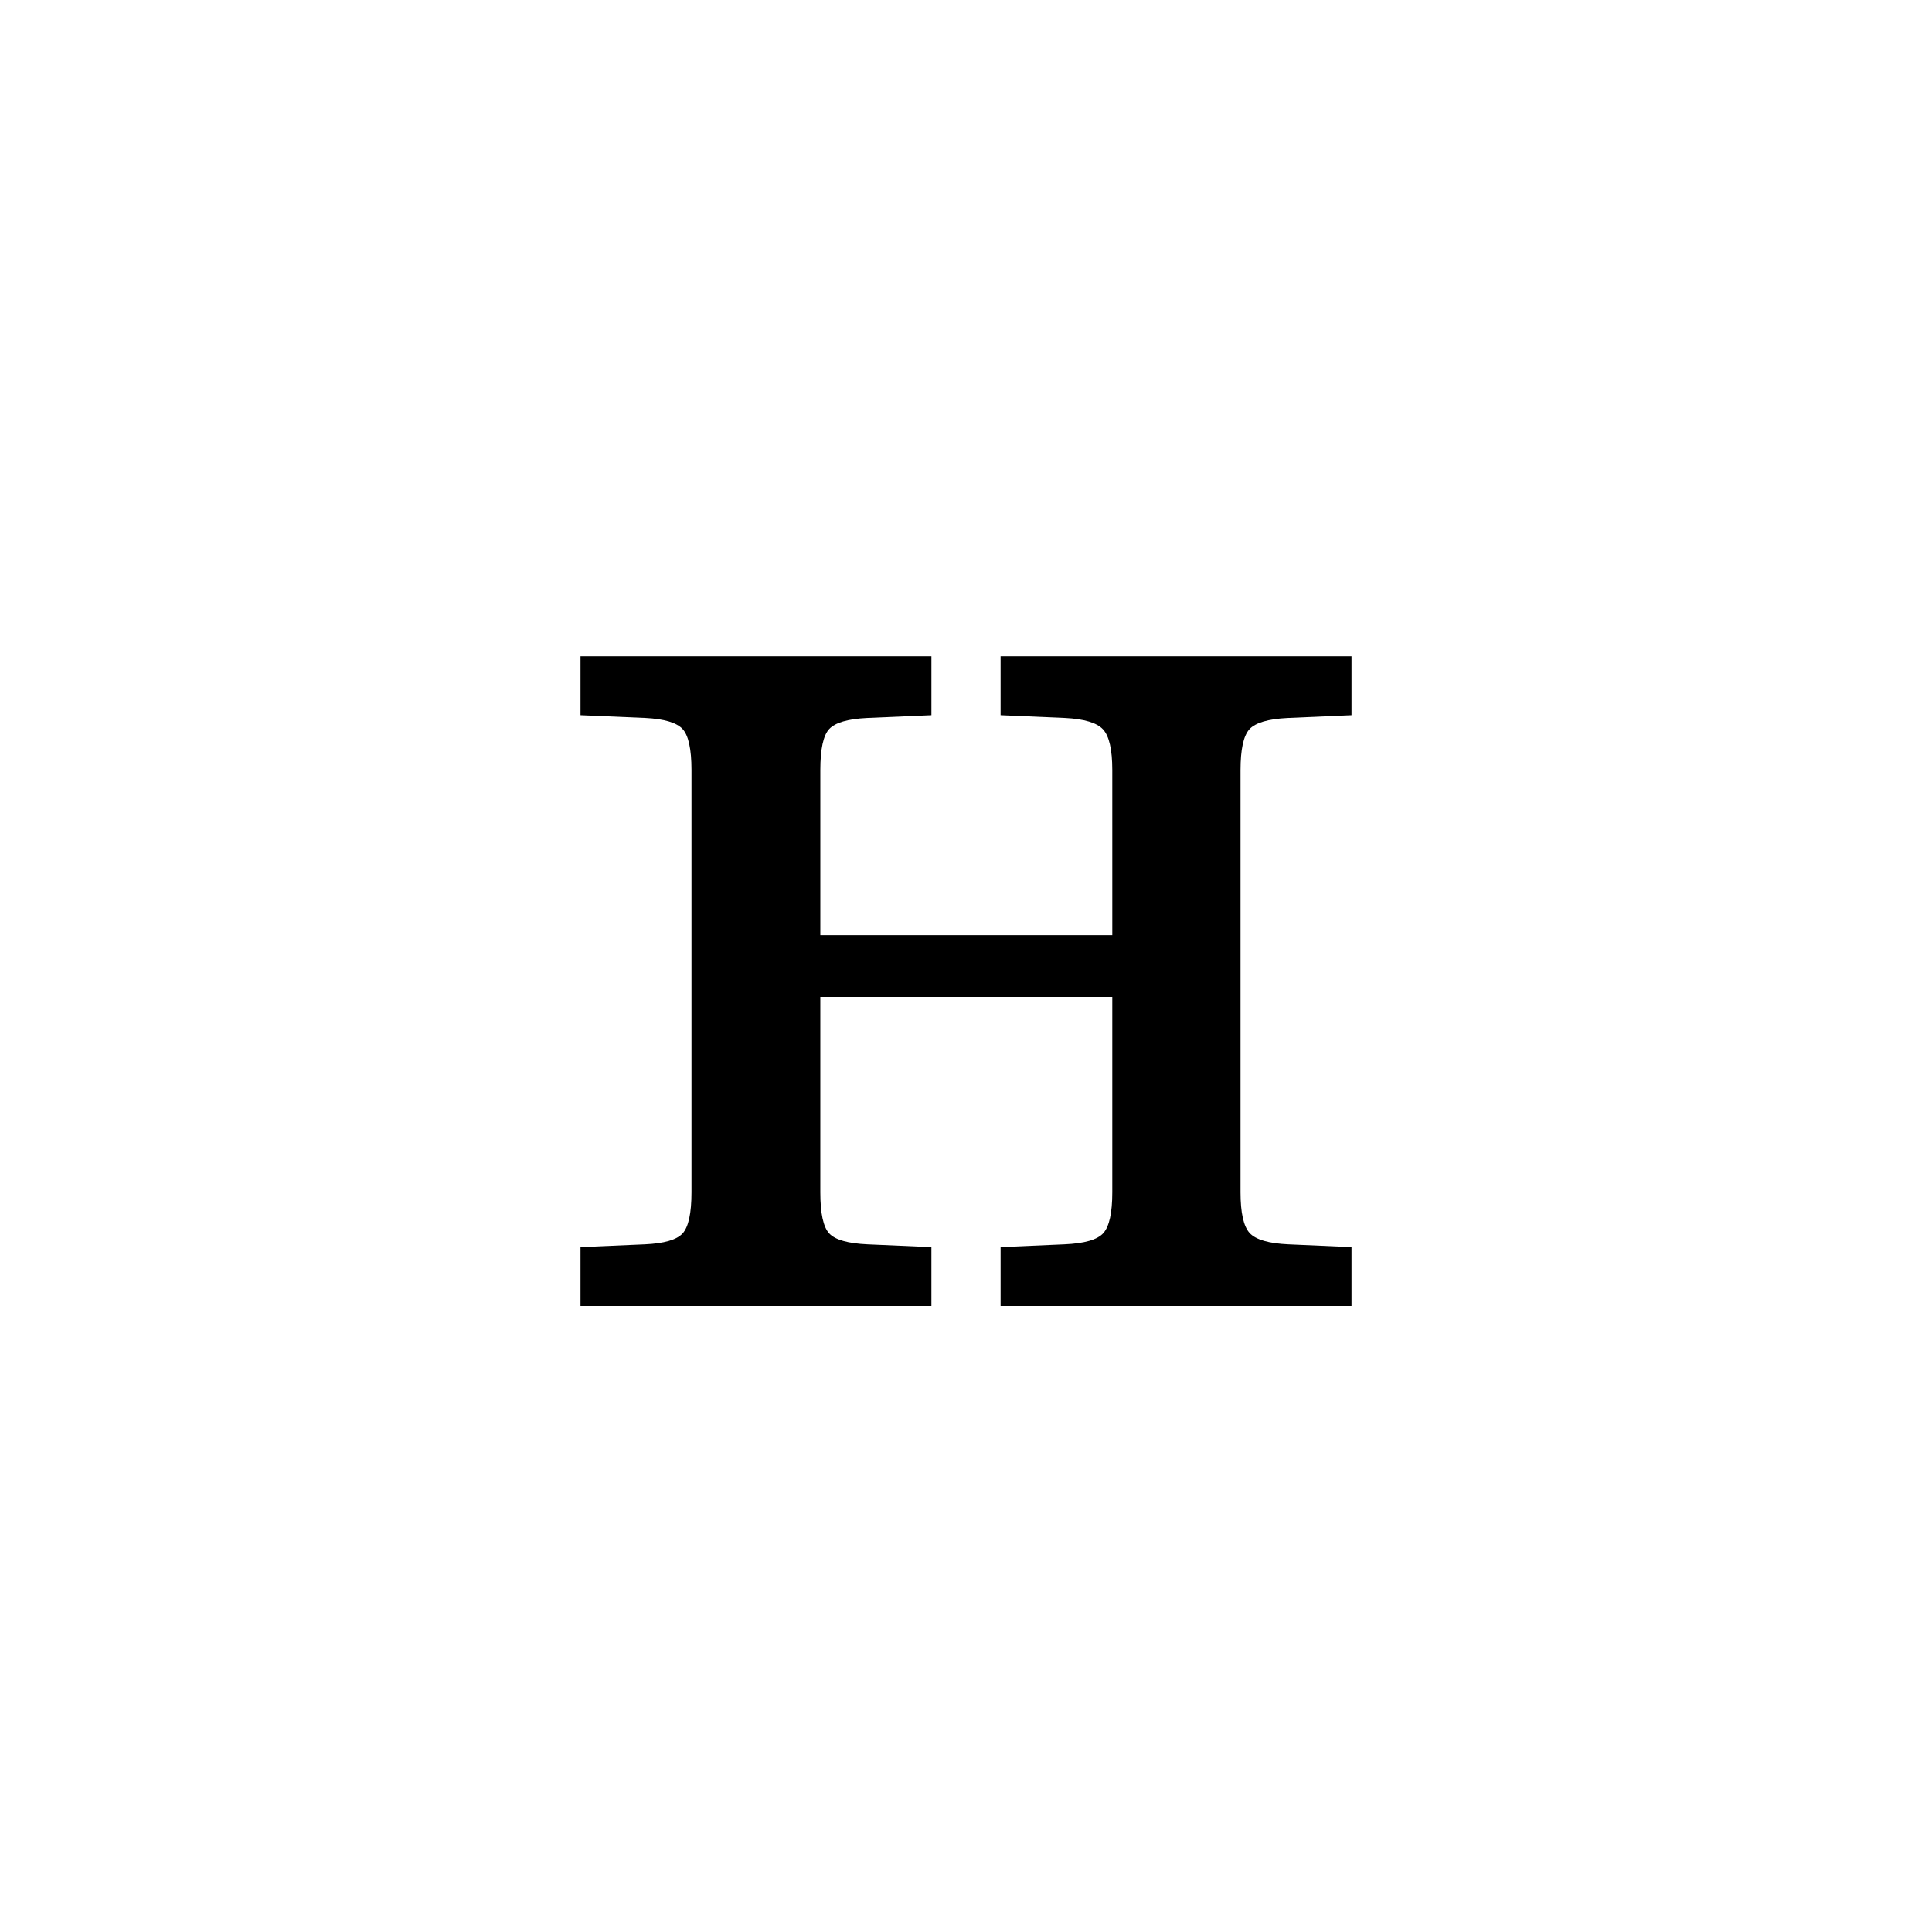 <?xml version="1.0" encoding="UTF-8"?><svg enable-background="new 0 0 250 250" height="250px" viewBox="0 0 250 250" width="250px" x="0px" xml:space="preserve" xmlns="http://www.w3.org/2000/svg" xmlns:xlink="http://www.w3.org/1999/xlink" y="0px"><defs><symbol id="1e3e7ad7a" overflow="visible"><path d="M73.516-69.344c0-2.664-.403-4.426-1.204-5.281-.792-.852-2.43-1.344-4.906-1.469l-8.344-.36v-7.624h45.407v7.625l-8.25.36c-2.543.124-4.2.616-4.969 1.468-.762.855-1.14 2.617-1.14 5.281v54.625c0 2.656.394 4.418 1.187 5.281.8.856 2.473 1.34 5.016 1.454l8.156.359V0H59.063v-7.625l8.25-.36c2.601-.113 4.285-.597 5.046-1.452.77-.864 1.157-2.626 1.157-5.282V-40H35.734v25.281c0 2.719.383 4.496 1.157 5.328.77.825 2.425 1.293 4.968 1.407l8.25.359V0H4.703v-7.625l8.328-.36c2.489-.113 4.114-.581 4.875-1.406.77-.832 1.157-2.609 1.157-5.328v-54.625c0-2.726-.387-4.504-1.157-5.328-.761-.82-2.355-1.297-4.781-1.422l-8.422-.36v-7.624H50.11v7.625l-8.343.36c-2.48.124-4.106.6-4.875 1.421-.774.824-1.157 2.602-1.157 5.328v21.36h37.782zm0 0"/></symbol></defs><use x="70.414" xlink:href="#1e3e7ad7a" y="169"/></svg>